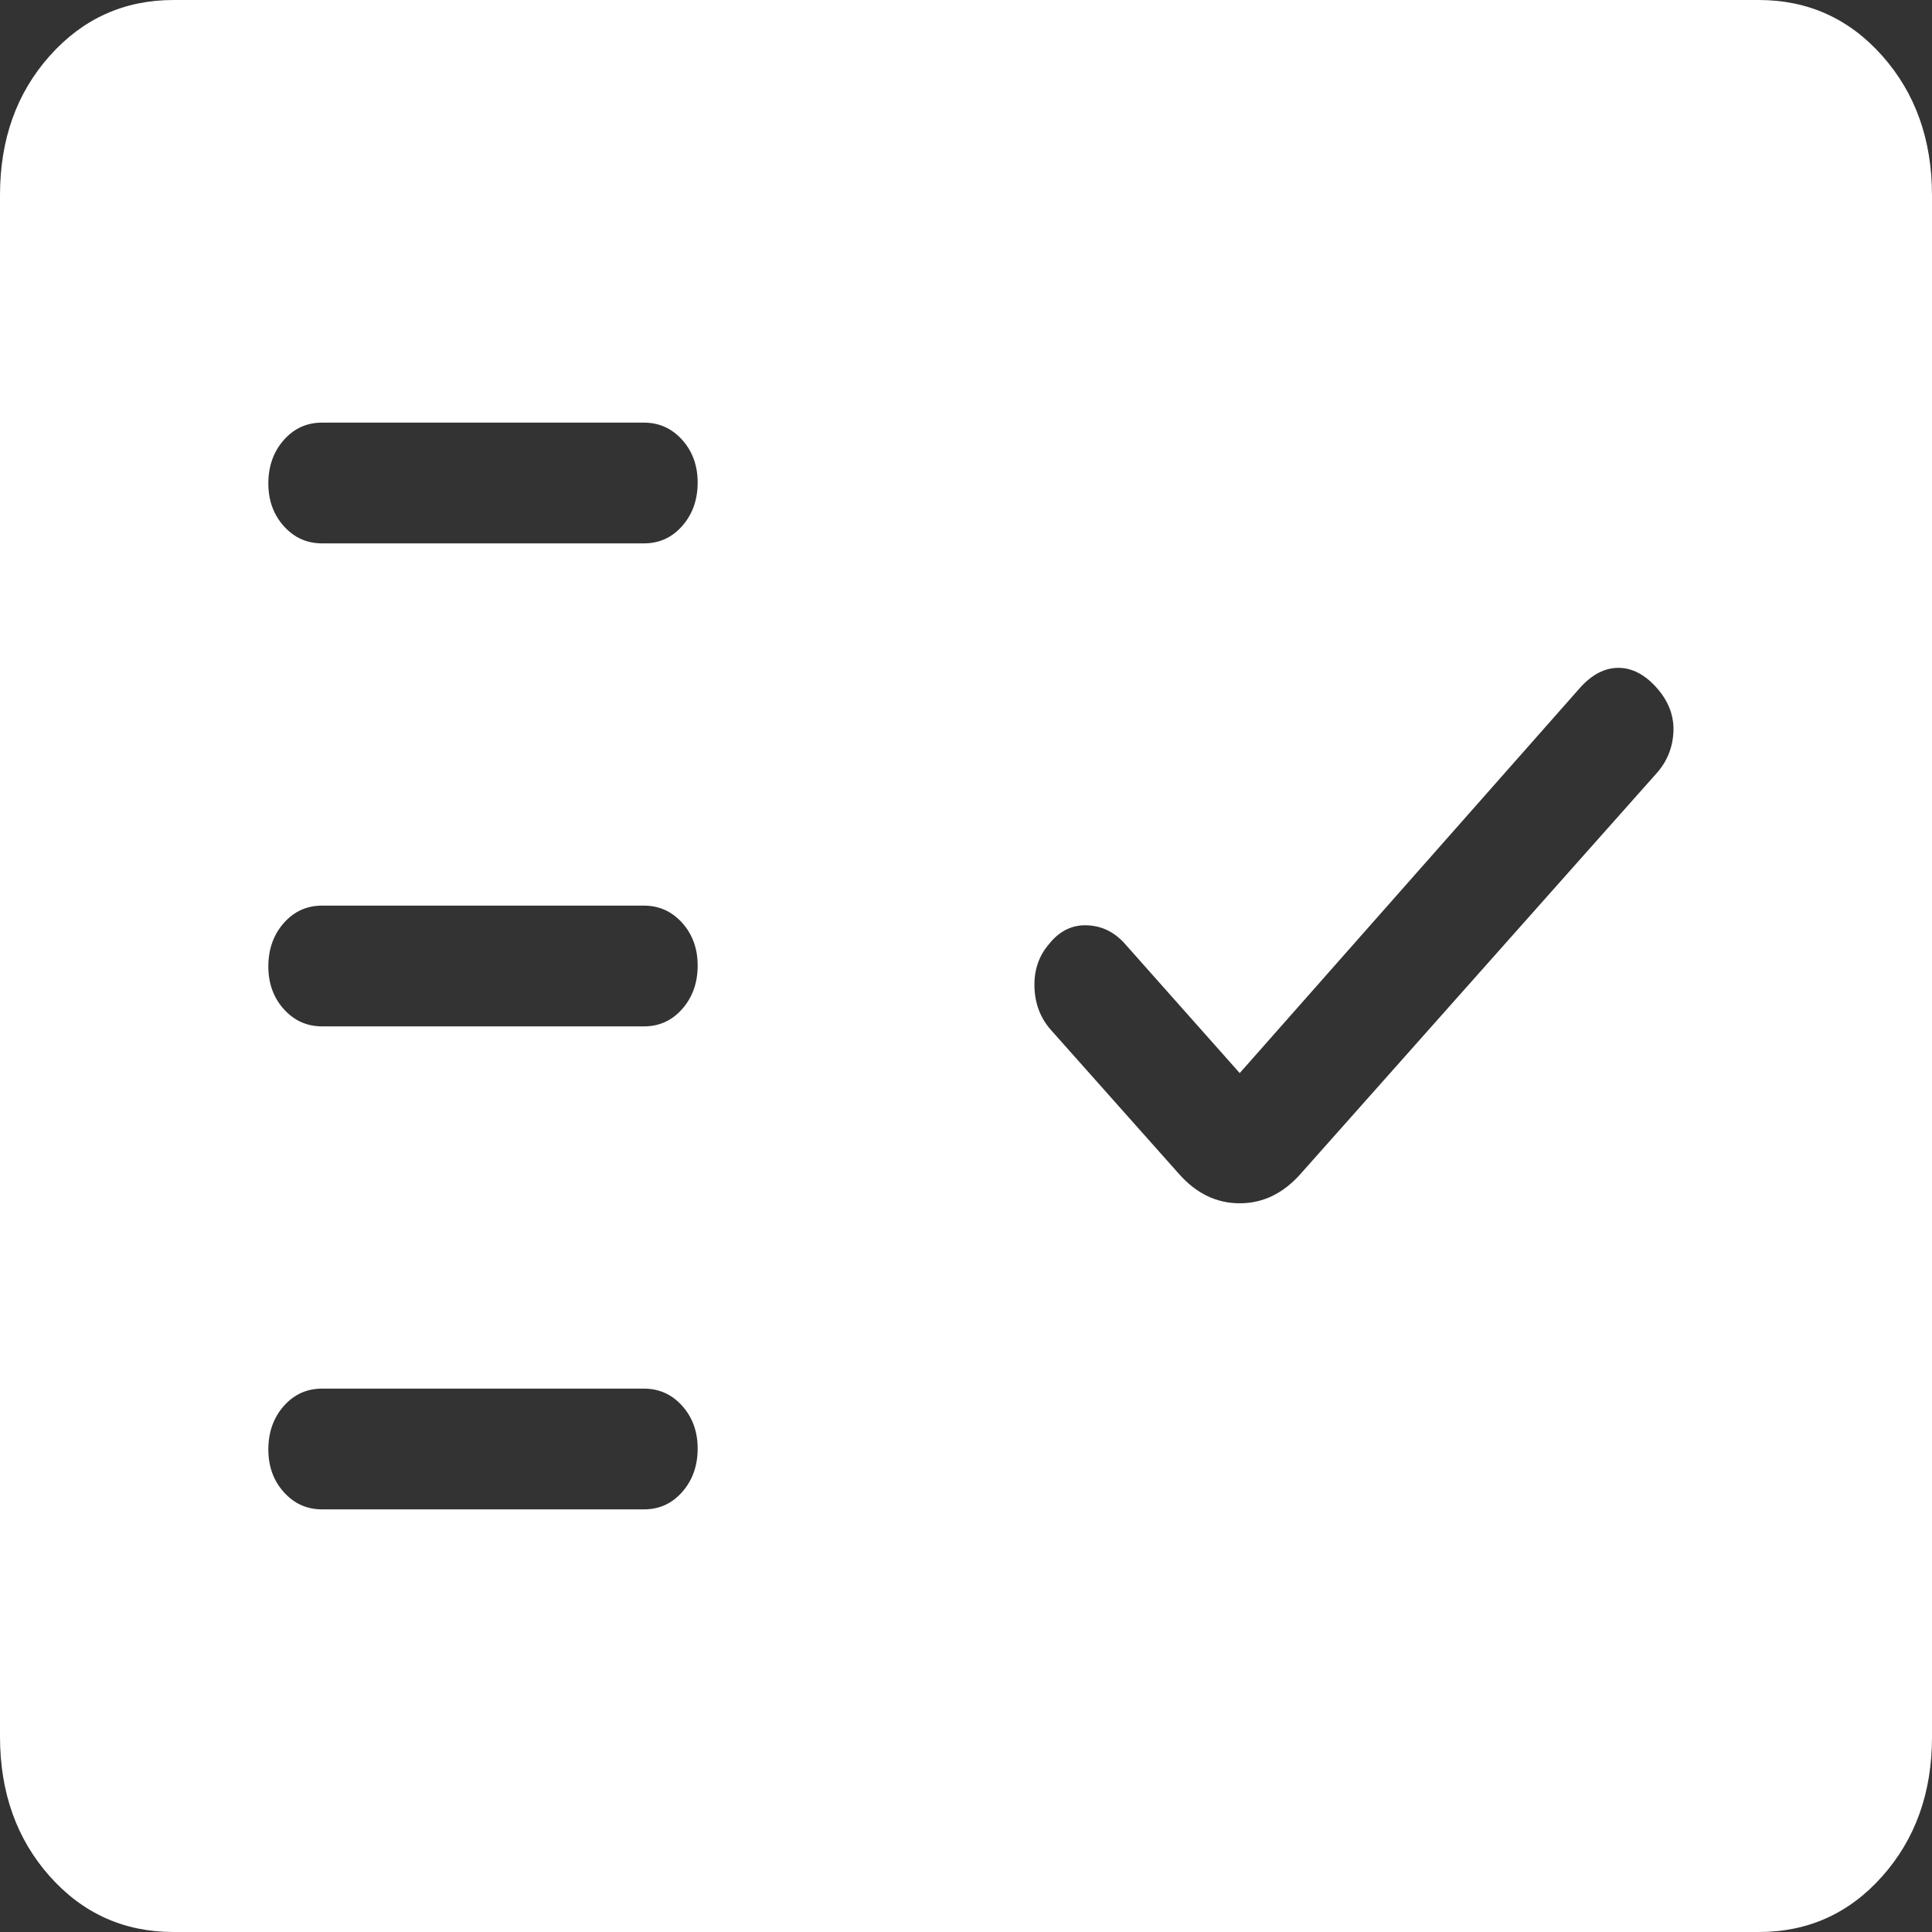 <svg width="28" height="28" viewBox="0 0 28 28" fill="none" xmlns="http://www.w3.org/2000/svg">
<rect x="0" y="0" width="28" height="28" fill="#333333" stroke="none"/>
<path d="M2.514 28C1.797 28 1.199 27.73 0.72 27.192C0.241 26.652 0.001 25.979 0 25.172V2.828C0 2.022 0.24 1.349 0.72 0.81C1.2 0.271 1.798 0.001 2.512 0H25.488C26.203 0 26.801 0.27 27.28 0.81C27.759 1.35 27.999 2.023 28 2.828V25.174C28 25.979 27.76 26.651 27.28 27.192C26.8 27.732 26.202 28.001 25.488 28H2.514ZM9.333 21.875C9.554 21.875 9.739 21.791 9.887 21.623C10.035 21.455 10.11 21.247 10.111 20.998C10.112 20.75 10.037 20.542 9.887 20.375C9.737 20.208 9.552 20.125 9.333 20.125H4.667C4.446 20.125 4.261 20.209 4.113 20.377C3.965 20.545 3.89 20.753 3.889 21.002C3.888 21.25 3.963 21.458 4.113 21.625C4.263 21.792 4.448 21.875 4.667 21.875H9.333ZM17.967 15.552L16.301 13.676C16.149 13.506 15.966 13.417 15.75 13.41C15.534 13.403 15.351 13.495 15.199 13.687C15.054 13.857 14.985 14.064 14.992 14.306C15 14.549 15.079 14.755 15.23 14.926L17.088 17.015C17.339 17.298 17.632 17.439 17.967 17.439C18.302 17.439 18.595 17.298 18.847 17.015L24.01 11.205C24.161 11.036 24.242 10.835 24.253 10.603C24.262 10.372 24.181 10.161 24.01 9.968C23.838 9.775 23.653 9.679 23.455 9.679C23.257 9.679 23.072 9.775 22.899 9.968L17.967 15.552ZM9.333 14.875C9.554 14.875 9.739 14.791 9.887 14.623C10.035 14.455 10.11 14.247 10.111 13.998C10.112 13.75 10.037 13.542 9.887 13.375C9.737 13.208 9.552 13.125 9.333 13.125H4.667C4.446 13.125 4.261 13.209 4.113 13.377C3.965 13.545 3.89 13.753 3.889 14.002C3.888 14.25 3.963 14.458 4.113 14.625C4.263 14.792 4.448 14.875 4.667 14.875H9.333ZM9.333 7.875C9.554 7.875 9.739 7.791 9.887 7.623C10.035 7.455 10.11 7.247 10.111 6.998C10.112 6.75 10.037 6.542 9.887 6.375C9.737 6.208 9.552 6.125 9.333 6.125H4.667C4.446 6.125 4.261 6.209 4.113 6.377C3.965 6.545 3.89 6.753 3.889 7.002C3.888 7.25 3.963 7.458 4.113 7.625C4.263 7.792 4.448 7.875 4.667 7.875H9.333Z" fill="white"/>
</svg>
